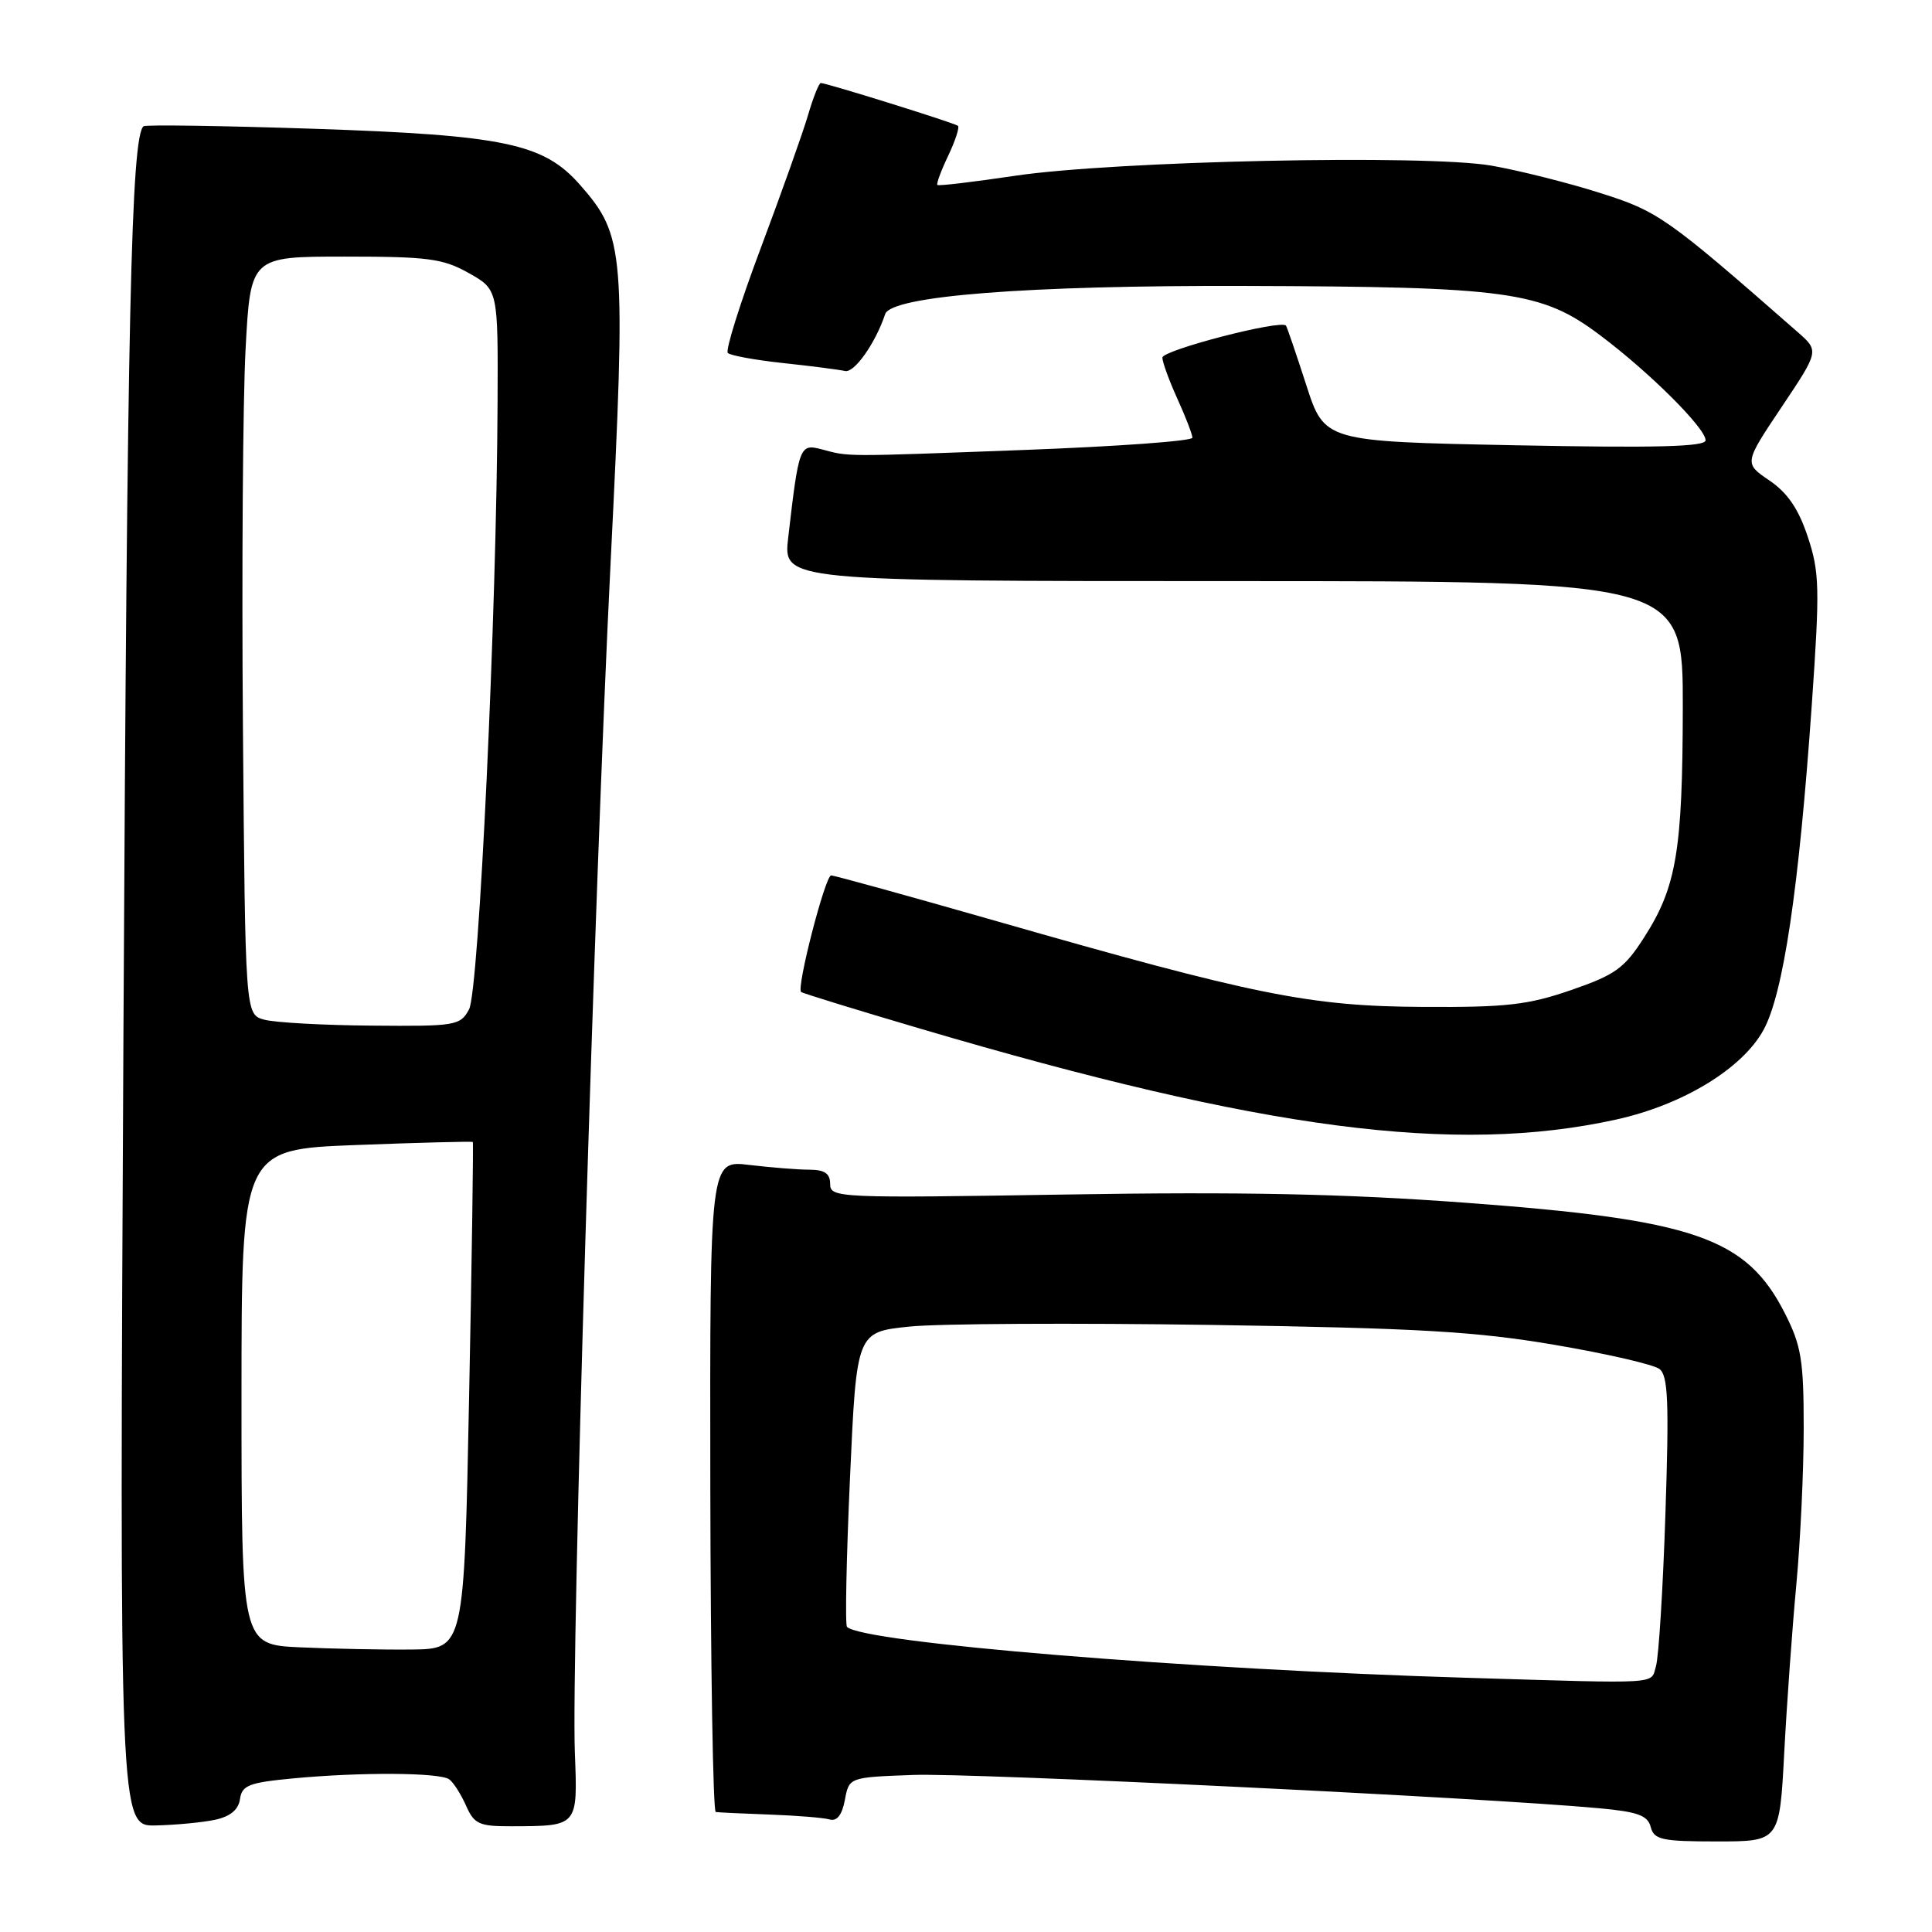 <?xml version="1.0" encoding="UTF-8" standalone="no"?>
<!DOCTYPE svg PUBLIC "-//W3C//DTD SVG 1.1//EN" "http://www.w3.org/Graphics/SVG/1.1/DTD/svg11.dtd" >
<svg xmlns="http://www.w3.org/2000/svg" xmlns:xlink="http://www.w3.org/1999/xlink" version="1.1" viewBox="0 0 256 256">
 <g >
 <path fill="currentColor"
d=" M 236.42 232.25 C 236.76 225.79 237.48 215.78 238.02 210.00 C 238.56 204.22 239.00 194.87 239.00 189.22 C 239.00 180.27 238.68 178.30 236.53 174.07 C 231.42 163.97 224.59 161.61 194.05 159.36 C 178.11 158.18 164.36 157.90 141.25 158.28 C 111.08 158.77 110.00 158.72 110.00 156.89 C 110.00 155.50 109.28 155.00 107.25 154.99 C 105.74 154.99 102.15 154.70 99.28 154.36 C 94.06 153.73 94.06 153.73 94.12 196.86 C 94.16 220.59 94.48 240.05 94.84 240.10 C 95.20 240.16 98.42 240.31 102.00 240.44 C 105.58 240.57 109.15 240.86 109.94 241.09 C 110.90 241.36 111.58 240.49 111.95 238.50 C 112.51 235.50 112.51 235.50 121.01 235.19 C 128.76 234.90 196.79 238.20 211.87 239.60 C 217.01 240.07 218.33 240.55 218.73 242.09 C 219.17 243.78 220.21 244.00 227.52 244.00 C 235.80 244.00 235.80 244.00 236.42 232.25 Z  M 28.50 241.13 C 30.52 240.69 31.60 239.80 31.80 238.38 C 32.06 236.56 33.00 236.20 38.80 235.65 C 47.77 234.80 58.26 234.86 59.52 235.77 C 60.08 236.17 61.08 237.74 61.75 239.25 C 62.83 241.70 63.48 242.00 67.73 241.99 C 76.64 241.96 76.55 242.07 76.17 232.20 C 75.69 219.67 78.74 117.95 80.91 74.51 C 82.96 33.28 82.80 31.26 76.86 24.50 C 72.04 19.01 66.86 17.91 41.50 17.06 C 29.40 16.66 19.28 16.51 19.02 16.73 C 17.38 18.10 16.85 41.87 16.36 136.25 C 15.82 242.00 15.82 242.00 20.66 241.88 C 23.32 241.82 26.85 241.48 28.50 241.13 Z  M 214.13 148.35 C 222.96 146.41 230.84 141.62 233.66 136.50 C 236.30 131.71 238.36 117.83 240.07 93.41 C 241.15 77.91 241.10 75.83 239.54 71.13 C 238.32 67.44 236.86 65.30 234.46 63.67 C 231.09 61.38 231.09 61.38 236.07 53.94 C 241.05 46.50 241.05 46.50 238.20 44.00 C 220.81 28.76 219.73 28.00 211.93 25.54 C 207.67 24.19 201.24 22.58 197.64 21.95 C 188.98 20.44 147.75 21.32 134.50 23.29 C 129.00 24.11 124.37 24.66 124.21 24.51 C 124.05 24.37 124.69 22.62 125.64 20.64 C 126.58 18.65 127.17 16.86 126.93 16.67 C 126.47 16.29 109.52 11.00 108.76 11.00 C 108.52 11.00 107.75 12.91 107.07 15.25 C 106.38 17.59 103.57 25.50 100.82 32.83 C 98.07 40.15 96.10 46.43 96.44 46.77 C 96.78 47.11 100.08 47.71 103.78 48.11 C 107.47 48.50 111.16 48.98 111.97 49.16 C 113.20 49.45 116.00 45.48 117.29 41.62 C 118.10 39.21 136.08 37.80 164.94 37.89 C 199.88 37.99 204.26 38.59 211.98 44.39 C 218.55 49.31 226.00 56.73 226.00 58.34 C 226.00 59.20 219.51 59.37 200.75 59.00 C 175.50 58.50 175.50 58.50 173.08 51.00 C 171.75 46.88 170.54 43.34 170.40 43.15 C 169.77 42.31 154.00 46.40 154.02 47.39 C 154.03 48.00 154.93 50.46 156.02 52.86 C 157.11 55.26 158.00 57.57 158.00 58.00 C 158.00 58.44 147.99 59.16 135.75 59.62 C 111.45 60.53 112.62 60.53 108.88 59.54 C 105.96 58.77 105.85 59.06 104.44 71.25 C 103.77 77.00 103.77 77.00 163.38 77.00 C 223.00 77.00 223.00 77.00 222.98 93.75 C 222.95 112.72 222.14 117.53 217.87 124.19 C 215.24 128.31 214.05 129.16 208.18 131.19 C 202.47 133.16 199.61 133.49 188.50 133.42 C 173.56 133.34 166.28 131.87 131.92 122.02 C 120.36 118.71 110.55 116.00 110.13 116.00 C 109.35 116.00 105.51 130.88 106.15 131.44 C 106.34 131.61 113.47 133.81 122.00 136.32 C 167.41 149.72 192.83 153.04 214.13 148.35 Z  M 194.50 222.32 C 157.28 221.20 114.34 217.67 112.23 215.57 C 111.97 215.31 112.15 206.41 112.63 195.80 C 113.50 176.50 113.50 176.50 120.50 175.78 C 124.35 175.38 142.35 175.29 160.50 175.56 C 187.95 175.98 195.60 176.43 206.00 178.20 C 212.88 179.37 219.13 180.81 219.89 181.40 C 221.03 182.28 221.17 185.76 220.68 200.49 C 220.36 210.40 219.79 219.51 219.43 220.75 C 218.70 223.22 220.52 223.10 194.50 222.32 Z  M 39.75 218.28 C 32.00 217.92 32.00 217.92 32.00 185.11 C 32.00 152.30 32.00 152.30 47.23 151.72 C 55.61 151.40 62.55 151.22 62.65 151.32 C 62.74 151.42 62.53 166.57 62.16 185.00 C 61.50 218.50 61.50 218.50 54.50 218.57 C 50.65 218.61 44.01 218.47 39.75 218.28 Z  M 35.00 135.11 C 32.50 134.41 32.50 134.41 32.19 96.46 C 32.02 75.58 32.18 52.99 32.54 46.25 C 33.20 34.00 33.20 34.00 45.71 34.00 C 56.73 34.00 58.69 34.26 62.11 36.18 C 66.00 38.37 66.00 38.37 65.93 53.43 C 65.81 81.34 63.46 131.36 62.15 133.75 C 60.99 135.90 60.38 136.00 49.21 135.90 C 42.77 135.85 36.38 135.49 35.00 135.11 Z "/>
</g>
</svg>
